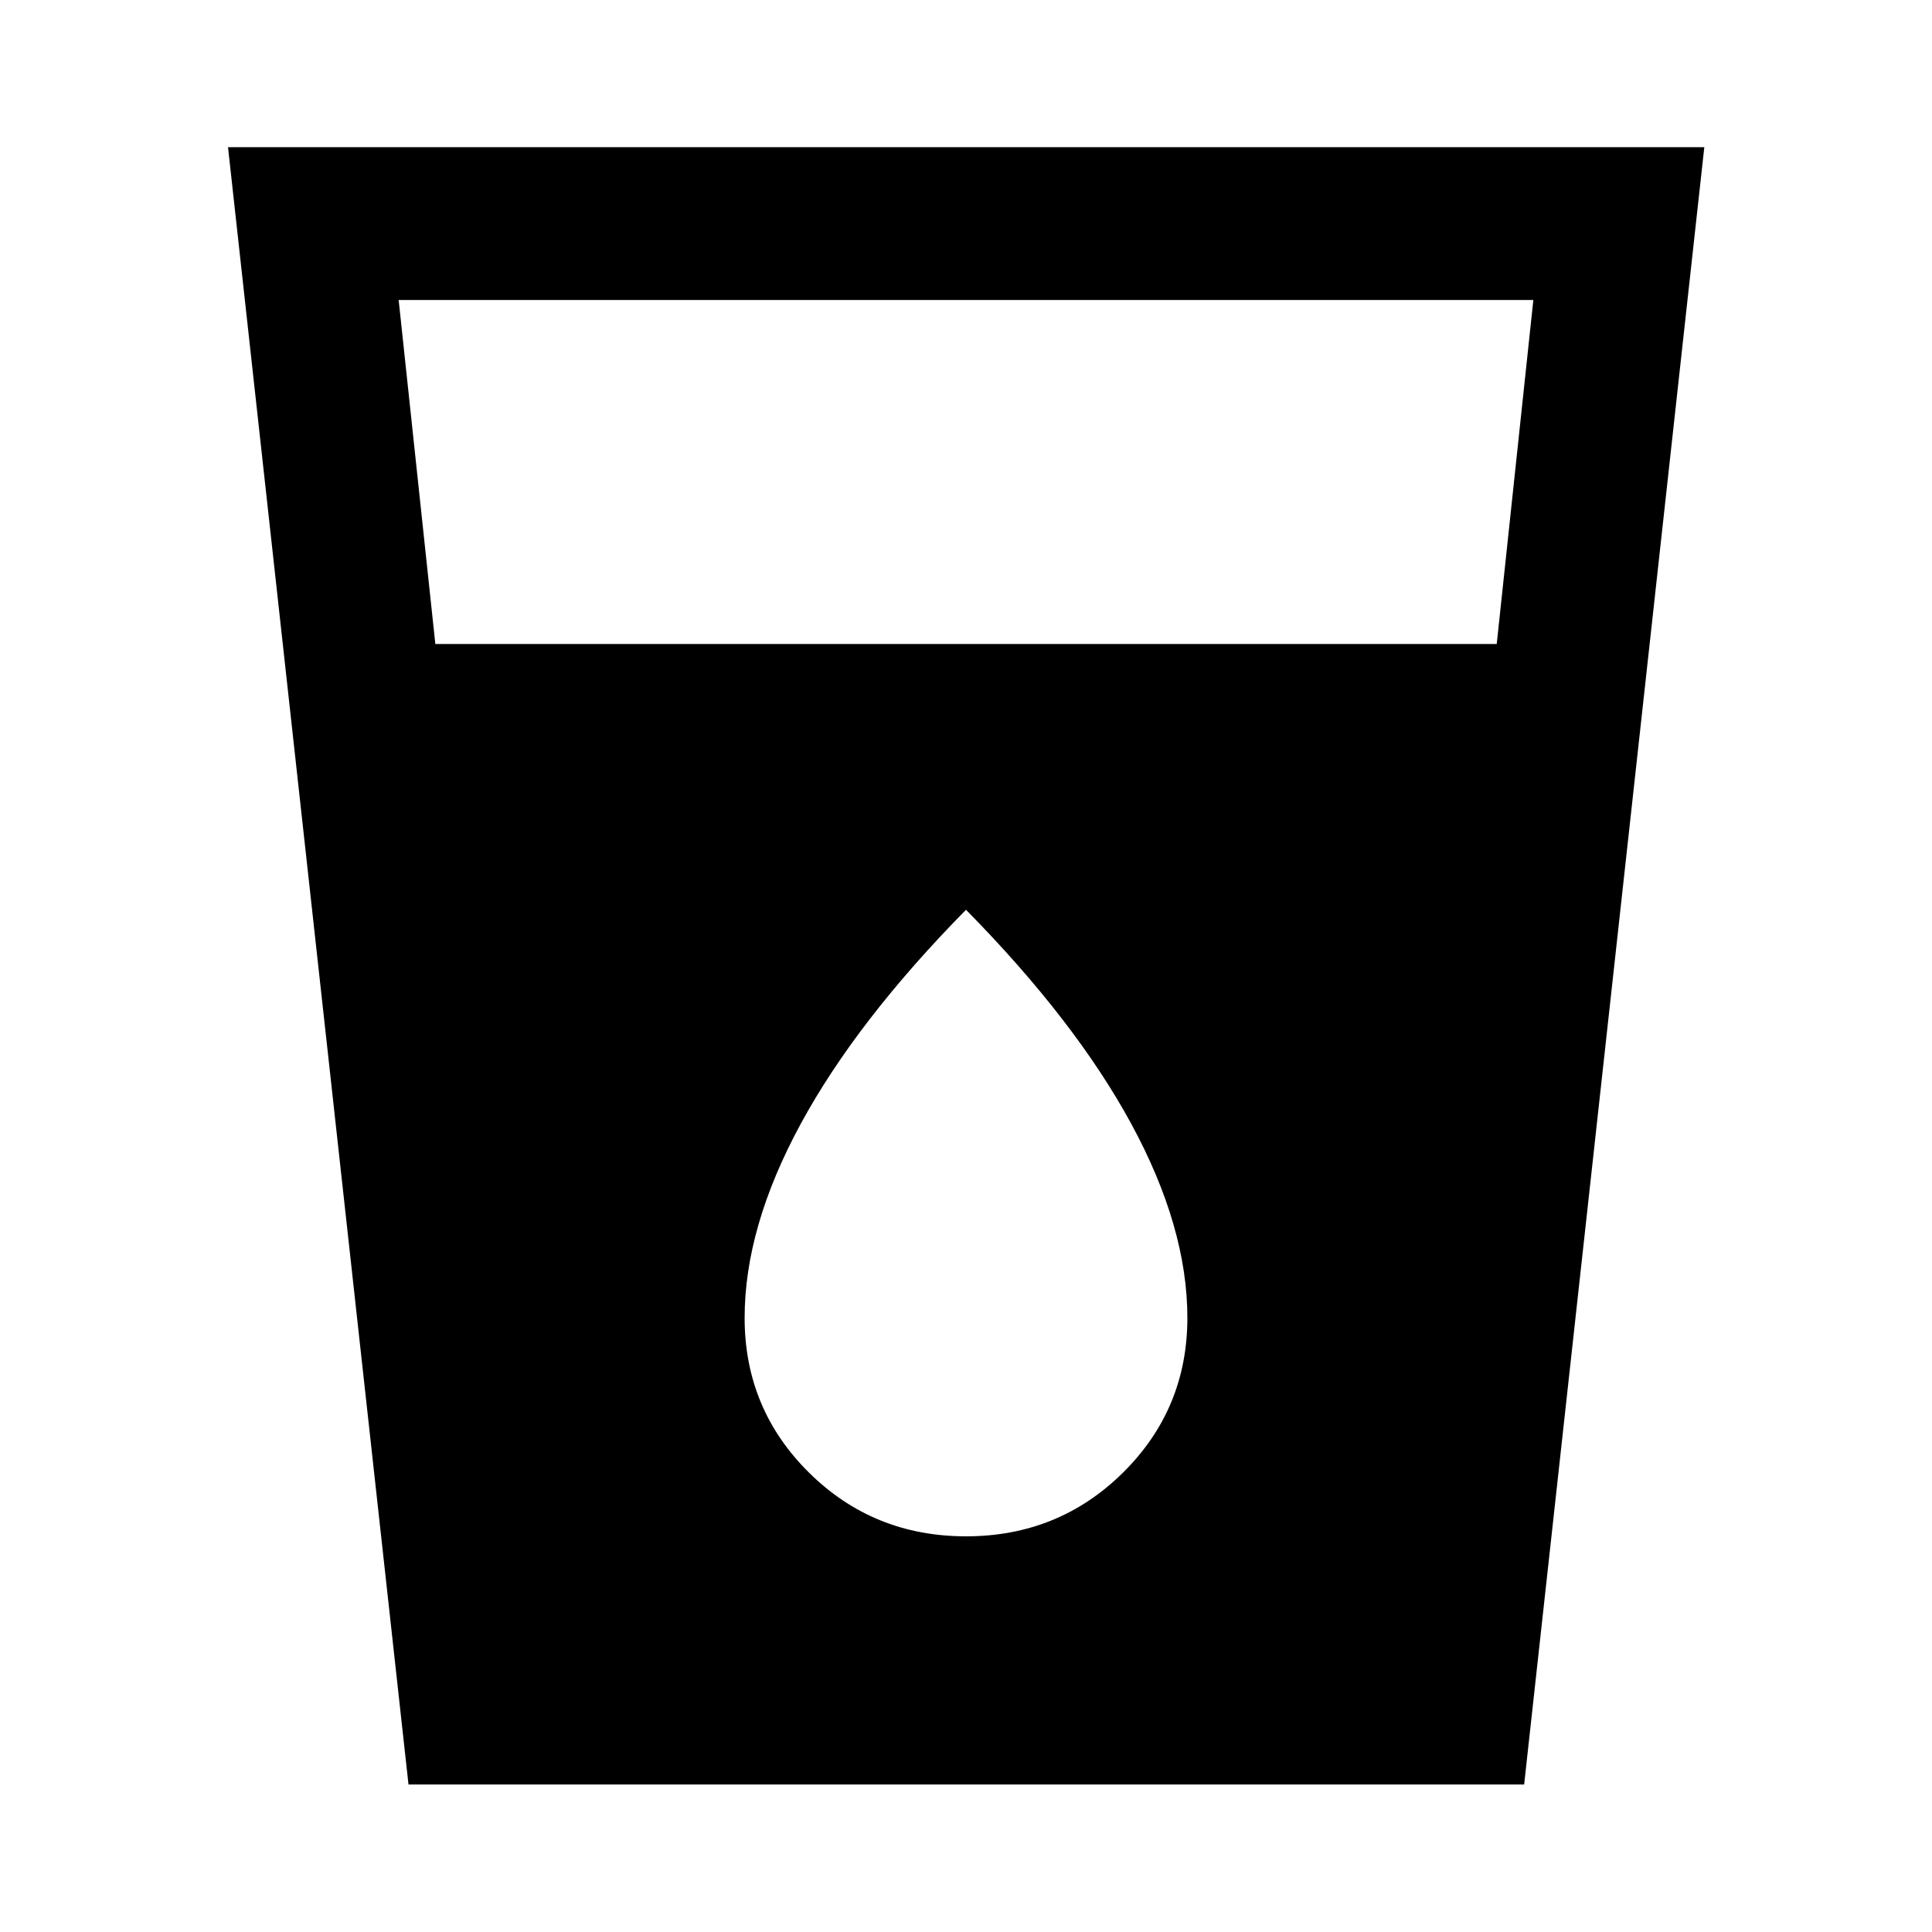 <svg xmlns="http://www.w3.org/2000/svg" height="40" viewBox="0 -960 960 960" width="40"><path d="M202.98-73.3 113.3-886.86h733.56L757.34-73.3H202.98ZM216.32-640h527.4l18.19-170.94H198.09L216.32-640ZM480-196.61q46 0 78-31.64 32-31.65 32-76.95 0-44.98-27.83-96.28-27.84-51.3-82.17-106.46-54.33 55.16-82.17 106.46Q370-350.18 370-305.2q0 45.3 32 76.95 32 31.64 78 31.64Z"/></svg>